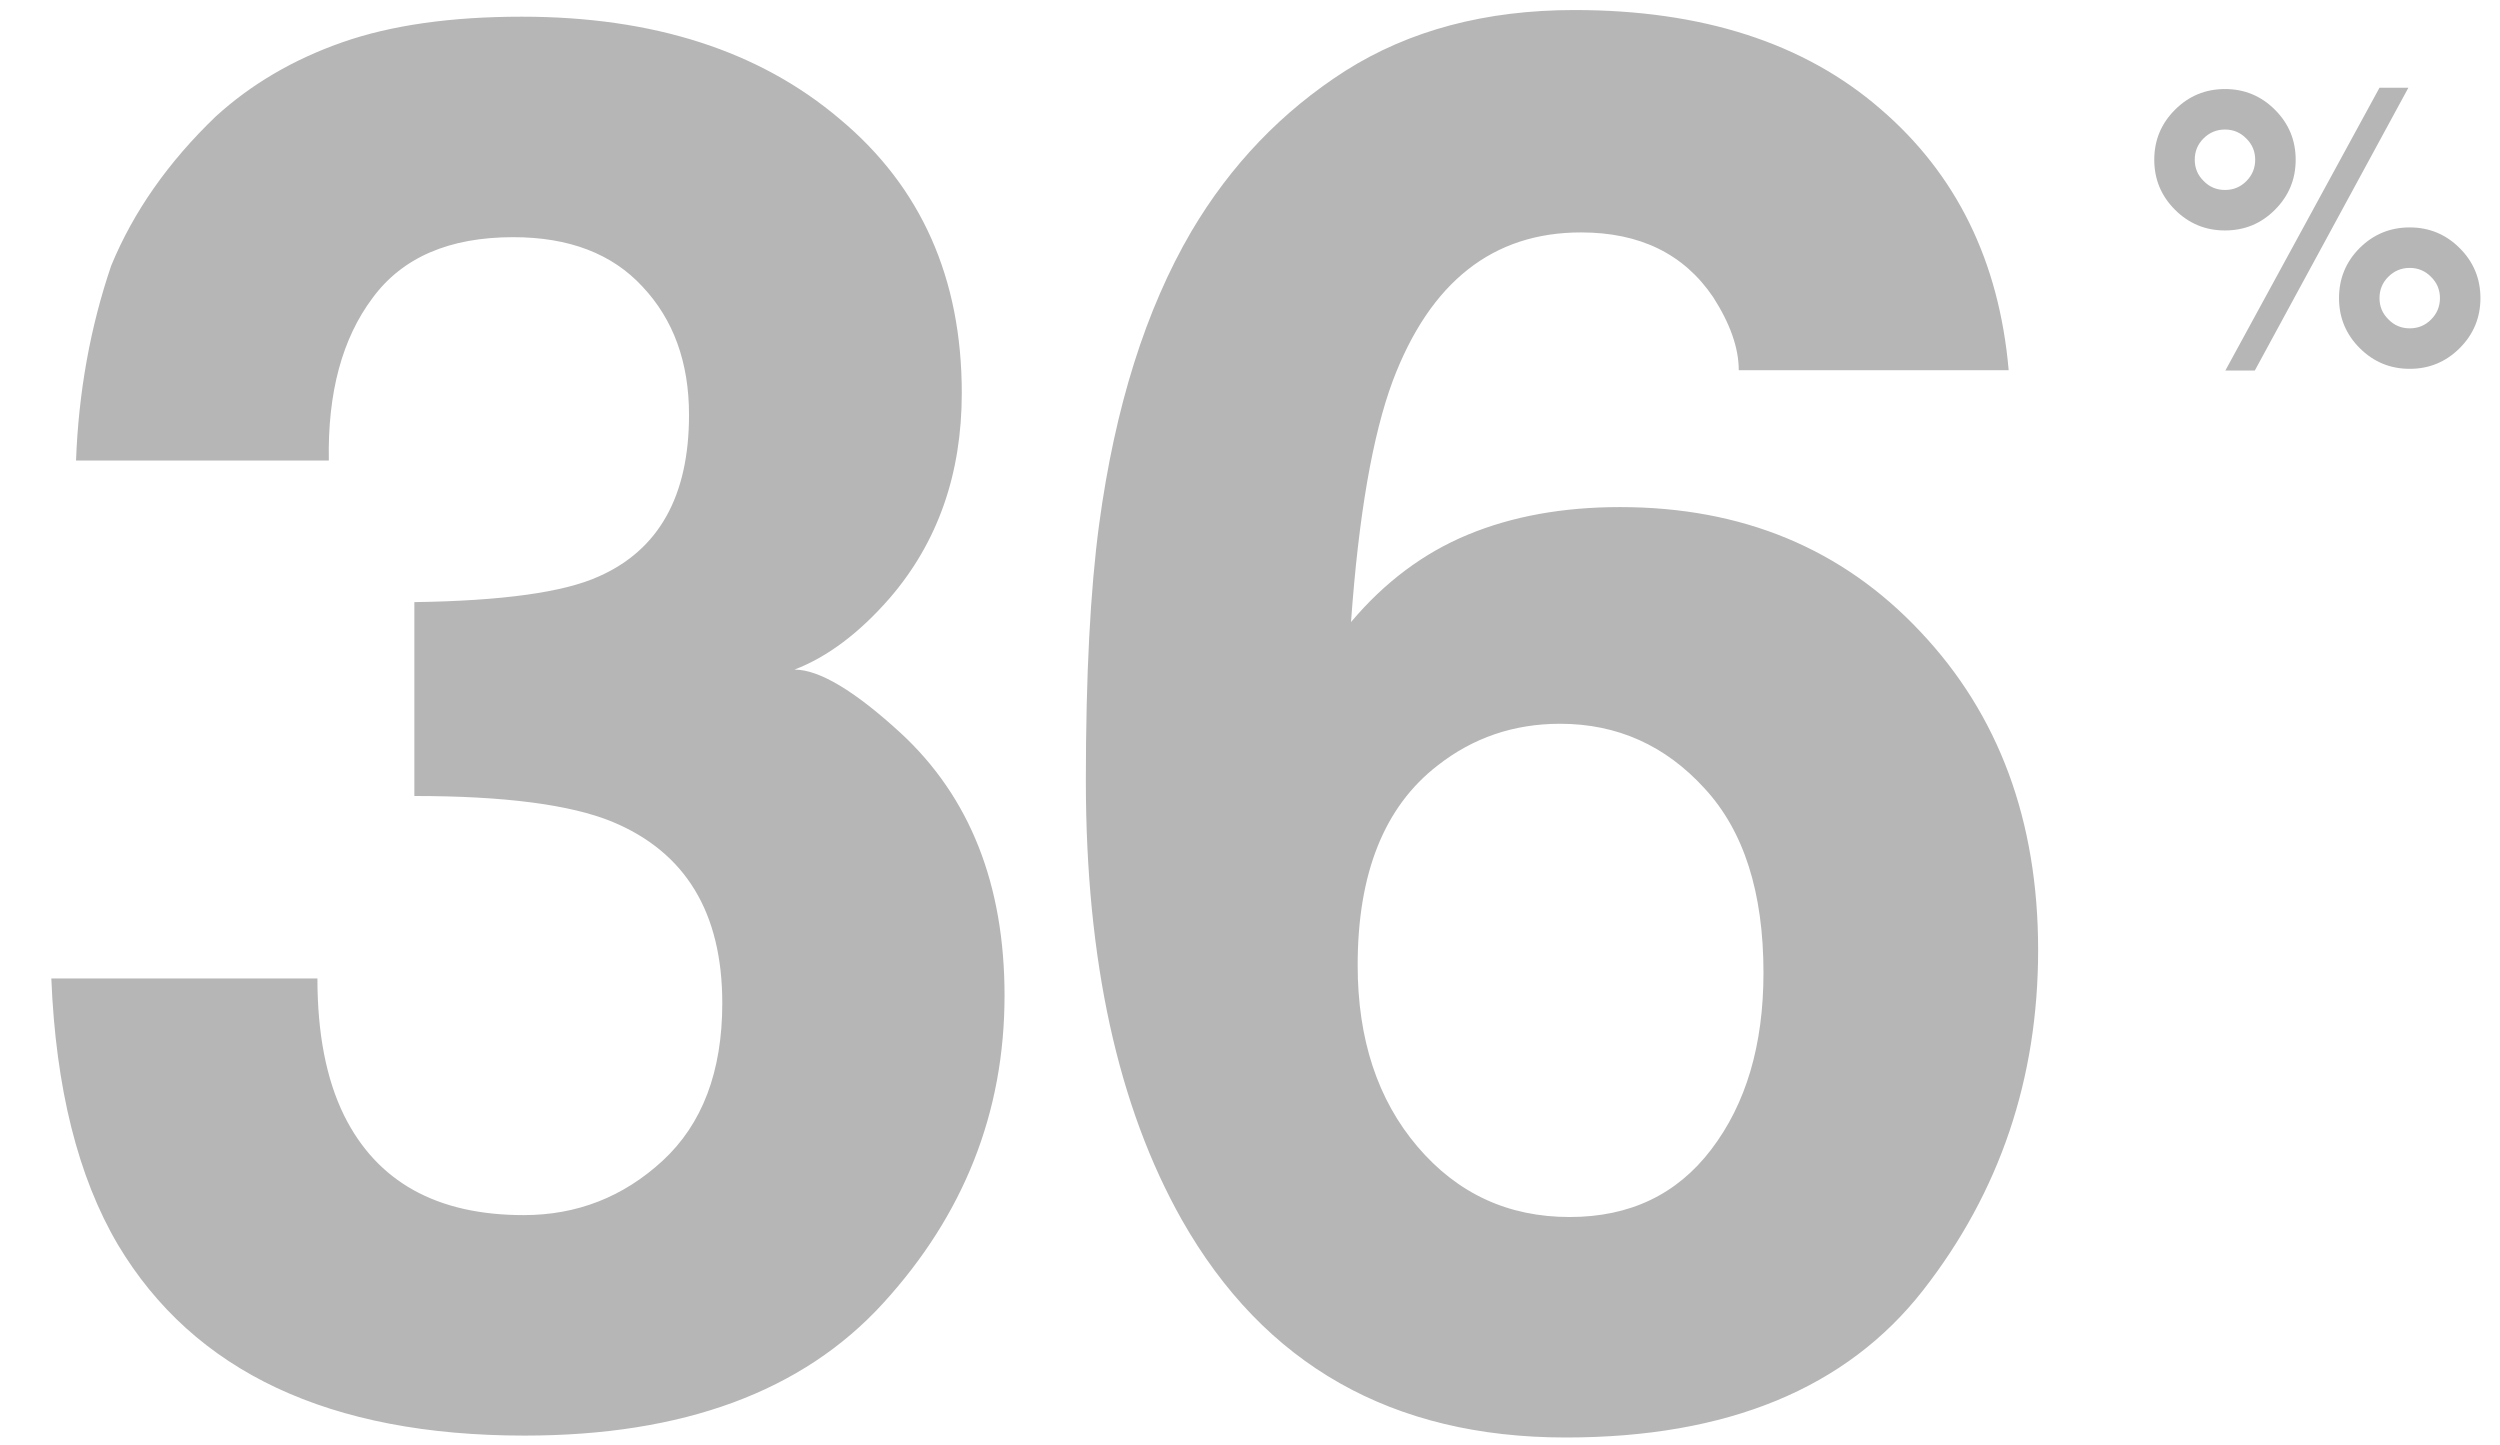 <svg width="289" height="167" viewBox="0 0 289 167" fill="none" xmlns="http://www.w3.org/2000/svg">
<path d="M43.066 34.449C39.551 39.136 37.866 45.398 38.013 53.235H8.789C9.082 45.325 10.437 37.818 12.854 30.713C15.418 24.488 19.446 18.738 24.939 13.465C29.041 9.729 33.911 6.873 39.551 4.896C45.19 2.918 52.112 1.929 60.315 1.929C75.549 1.929 87.817 5.884 97.119 13.794C106.494 21.631 111.182 32.178 111.182 45.435C111.182 54.81 108.398 62.72 102.832 69.165C99.316 73.194 95.654 75.94 91.846 77.405C94.702 77.405 98.804 79.859 104.15 84.766C112.134 92.164 116.125 102.271 116.125 115.088C116.125 128.565 111.438 140.43 102.063 150.684C92.761 160.865 78.955 165.955 60.645 165.955C38.086 165.955 22.412 158.594 13.623 143.873C9.009 136.036 6.445 125.782 5.933 113.111H36.694C36.694 119.483 37.72 124.756 39.77 128.931C43.579 136.622 50.501 140.467 60.535 140.467C66.687 140.467 72.034 138.379 76.575 134.205C81.189 129.957 83.496 123.877 83.496 115.967C83.496 105.494 79.248 98.499 70.752 94.983C65.918 93.006 58.301 92.017 47.9 92.017V69.605C58.081 69.459 65.186 68.47 69.214 66.639C76.172 63.562 79.651 57.337 79.651 47.962C79.651 41.883 77.856 36.939 74.268 33.13C70.752 29.322 65.772 27.418 59.326 27.418C51.929 27.418 46.509 29.761 43.066 34.449ZM187.269 58.619C201.404 58.619 212.977 63.416 221.985 73.011C231.067 82.606 235.608 94.874 235.608 109.815C235.608 124.683 231.177 137.793 222.315 149.146C213.453 160.499 199.683 166.175 181.006 166.175C160.938 166.175 146.143 157.789 136.622 141.016C129.224 127.906 125.525 110.987 125.525 90.259C125.525 78.101 126.038 68.213 127.063 60.596C128.895 47.046 132.447 35.767 137.72 26.758C142.261 19.068 148.194 12.879 155.518 8.191C162.916 3.504 171.741 1.16 181.995 1.16C196.79 1.16 208.582 4.969 217.371 12.586C226.16 20.13 231.104 30.201 232.203 42.798H201.001C201.001 40.235 200.013 37.415 198.035 34.339C194.666 29.358 189.576 26.868 182.764 26.868C172.583 26.868 165.333 32.581 161.011 44.007C158.667 50.306 157.056 59.607 156.177 71.912C160.059 67.298 164.563 63.929 169.69 61.805C174.817 59.681 180.677 58.619 187.269 58.619ZM166.175 88.501C160.022 93.262 156.946 100.953 156.946 111.573C156.946 120.142 159.253 127.137 163.868 132.557C168.482 137.977 174.341 140.687 181.446 140.687C188.404 140.687 193.86 138.086 197.815 132.886C201.844 127.613 203.858 120.801 203.858 112.452C203.858 103.15 201.587 96.045 197.046 91.138C192.505 86.158 186.939 83.668 180.347 83.668C175 83.668 170.276 85.279 166.175 88.501Z" fill="#B6B6B6"/>
<path d="M270.39 34.463C270.39 32.193 271.188 30.259 272.785 28.663C274.382 27.081 276.308 26.29 278.564 26.29C280.82 26.29 282.746 27.088 284.343 28.685C285.939 30.281 286.738 32.208 286.738 34.463C286.738 36.719 285.939 38.645 284.343 40.242C282.746 41.839 280.82 42.637 278.564 42.637C276.308 42.637 274.382 41.839 272.785 40.242C271.188 38.645 270.39 36.719 270.39 34.463ZM251.428 24.246C249.831 22.649 249.033 20.723 249.033 18.467C249.033 16.211 249.831 14.285 251.428 12.688C253.024 11.092 254.951 10.293 257.207 10.293C259.462 10.293 261.389 11.092 262.985 12.688C264.582 14.285 265.38 16.211 265.38 18.467C265.38 20.723 264.582 22.649 262.985 24.246C261.403 25.843 259.477 26.641 257.207 26.641C254.951 26.641 253.024 25.843 251.428 24.246ZM260.656 42.835H257.25L275.07 10.14H278.41L260.656 42.835ZM276.103 36.924C276.777 37.613 277.597 37.957 278.564 37.957C279.531 37.957 280.351 37.62 281.025 36.946C281.713 36.258 282.058 35.43 282.058 34.463C282.058 33.497 281.713 32.676 281.025 32.002C280.351 31.314 279.531 30.97 278.564 30.97C277.597 30.97 276.77 31.314 276.081 32.002C275.407 32.676 275.07 33.497 275.07 34.463C275.07 35.43 275.415 36.251 276.103 36.924ZM254.746 20.928C255.419 21.617 256.24 21.961 257.207 21.961C258.173 21.961 258.994 21.624 259.667 20.95C260.356 20.262 260.7 19.434 260.7 18.467C260.7 17.5 260.356 16.68 259.667 16.006C258.994 15.318 258.173 14.974 257.207 14.974C256.24 14.974 255.412 15.318 254.724 16.006C254.05 16.68 253.713 17.5 253.713 18.467C253.713 19.434 254.057 20.254 254.746 20.928Z" fill="#B6B6B6"/>
</svg>
